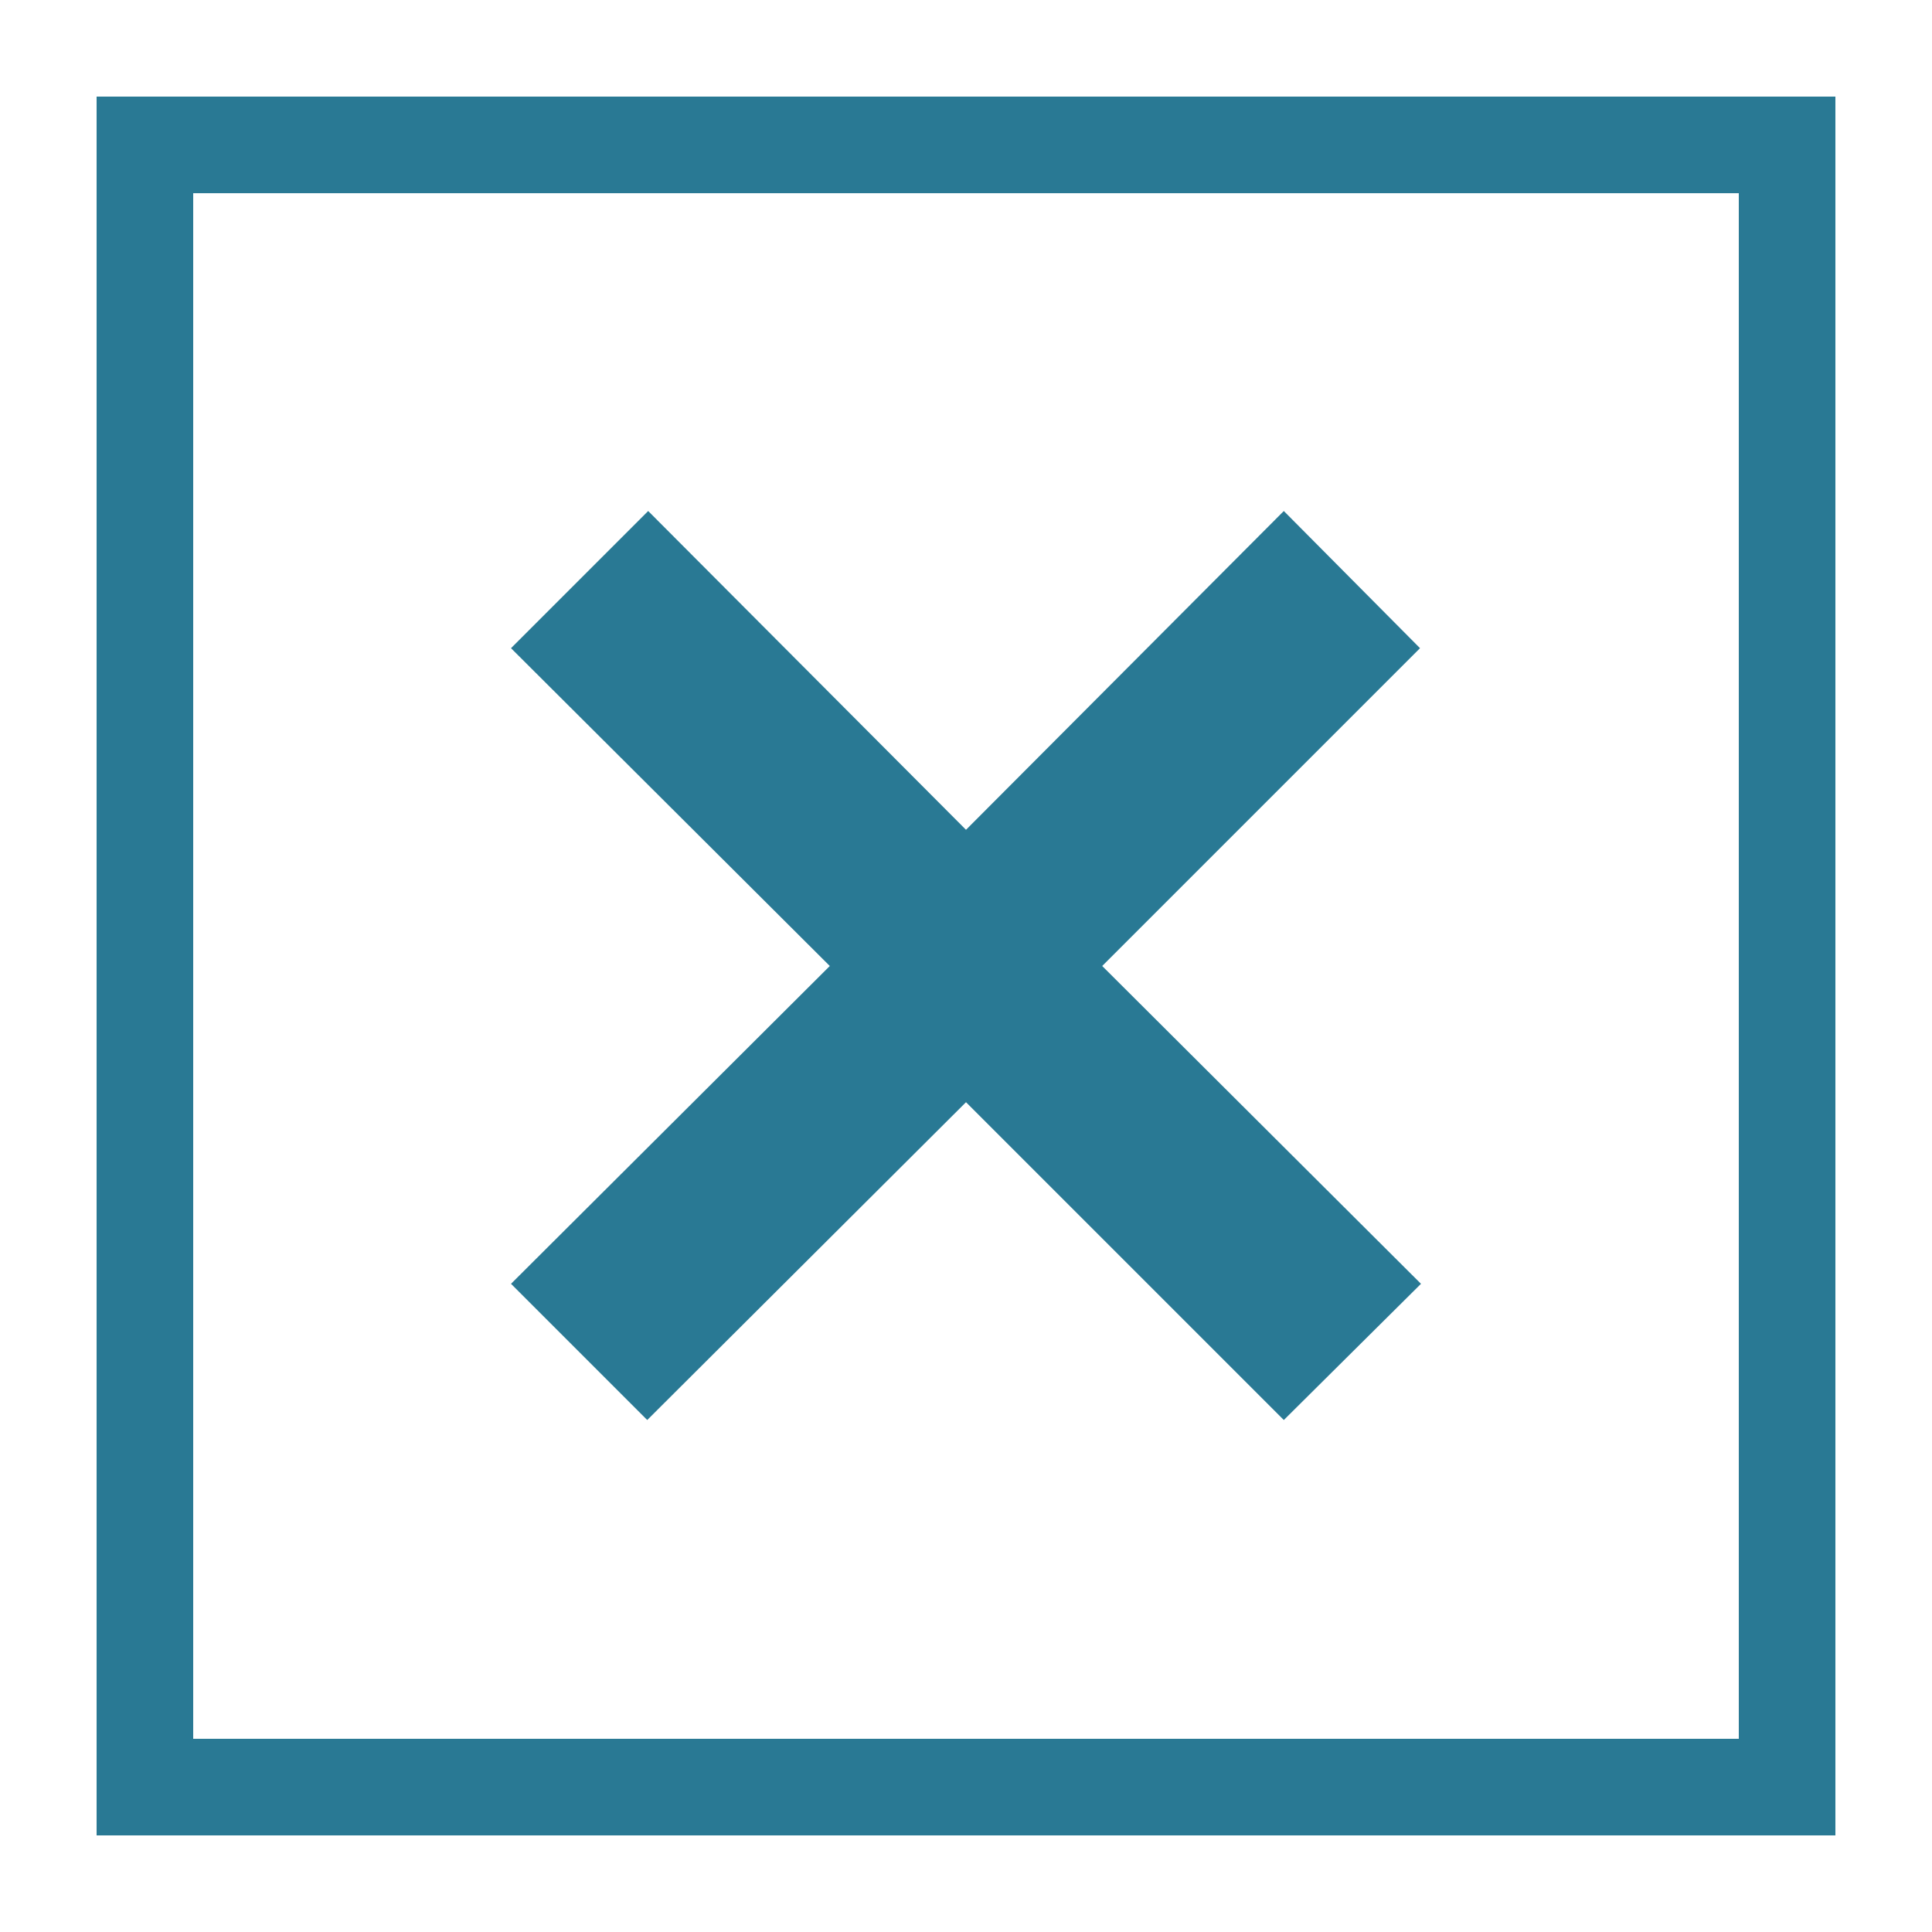 <svg xmlns="http://www.w3.org/2000/svg" width="20" height="20" viewBox="0 0 20 20"><defs><style>.xui-icon-fill-color-primary-blue{fill:#297994;}</style></defs><path class="xui-icon-fill-color-primary-blue" d="M19,19H1V1H19ZM2,18H18V2H2Zm12.71-4.71L11.41,10l3.29-3.29L13.29,5.29,10,8.59,6.71,5.29,5.29,6.71,8.59,10,5.29,13.29l1.41,1.41L10,11.41l3.29,3.29Z"/></svg>
